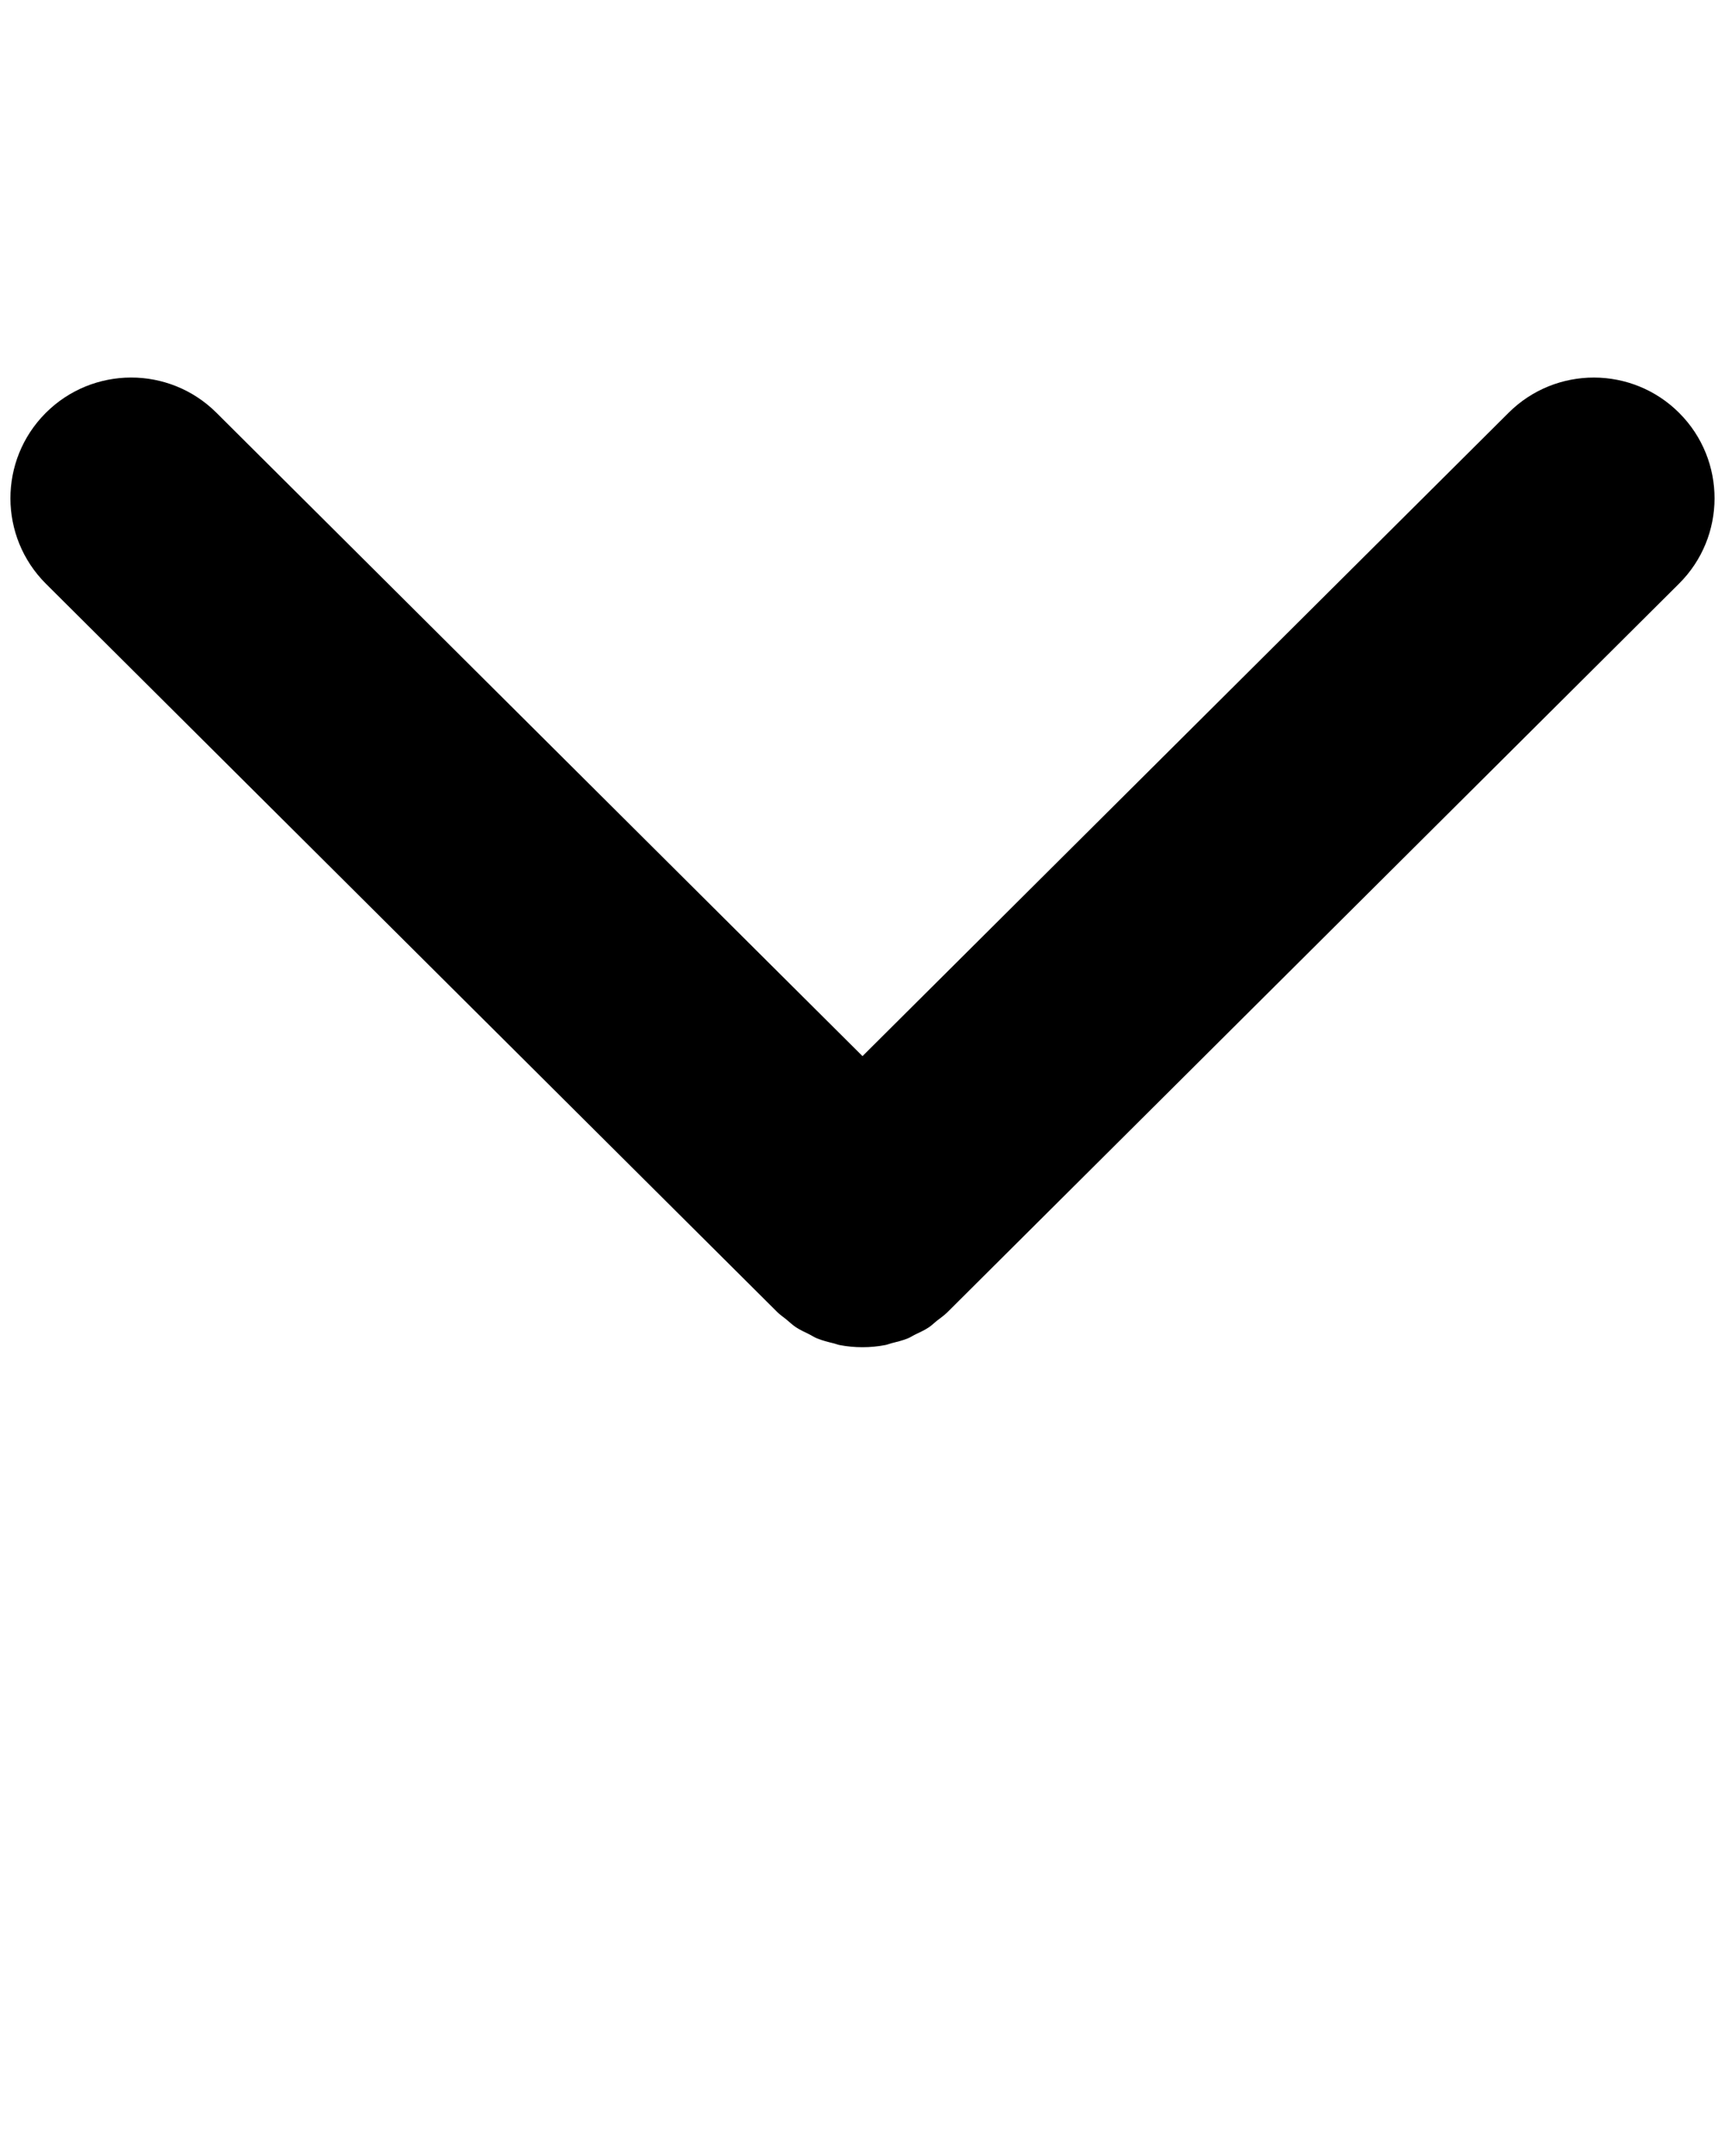 <svg xmlns="http://www.w3.org/2000/svg" xmlns:xlink="http://www.w3.org/1999/xlink" version="1.1" x="0px" y="0px" viewBox="0 0 50 62.5" enable-background="new 0 0 50 50" xml:space="preserve"><path d="M48.677,11.975c-1.363-1.369-3.58-1.374-4.949-0.01L25,30.616L6.272,11.964c-1.369-1.363-3.584-1.359-4.95,0.01  c-1.364,1.37-1.359,3.585,0.01,4.95l21.185,21.099c0.001,0,0.001,0.001,0.002,0.002c0.001,0.001,0.001,0.001,0.002,0.002  l0.008,0.008c0.081,0.08,0.173,0.141,0.259,0.211c0.095,0.078,0.185,0.166,0.286,0.232c0.118,0.078,0.246,0.134,0.371,0.196  c0.08,0.039,0.155,0.091,0.236,0.124c0.161,0.065,0.328,0.106,0.495,0.147c0.052,0.012,0.101,0.035,0.153,0.045  c0.221,0.043,0.445,0.064,0.669,0.064s0.448-0.021,0.669-0.064c0.06-0.012,0.116-0.037,0.176-0.052  c0.159-0.04,0.319-0.078,0.473-0.141c0.073-0.029,0.14-0.076,0.211-0.11c0.134-0.065,0.271-0.126,0.397-0.21  c0.08-0.053,0.149-0.124,0.226-0.185c0.107-0.084,0.22-0.16,0.318-0.259l21.197-21.111C50.037,15.56,50.041,13.344,48.677,11.975z"/></svg>